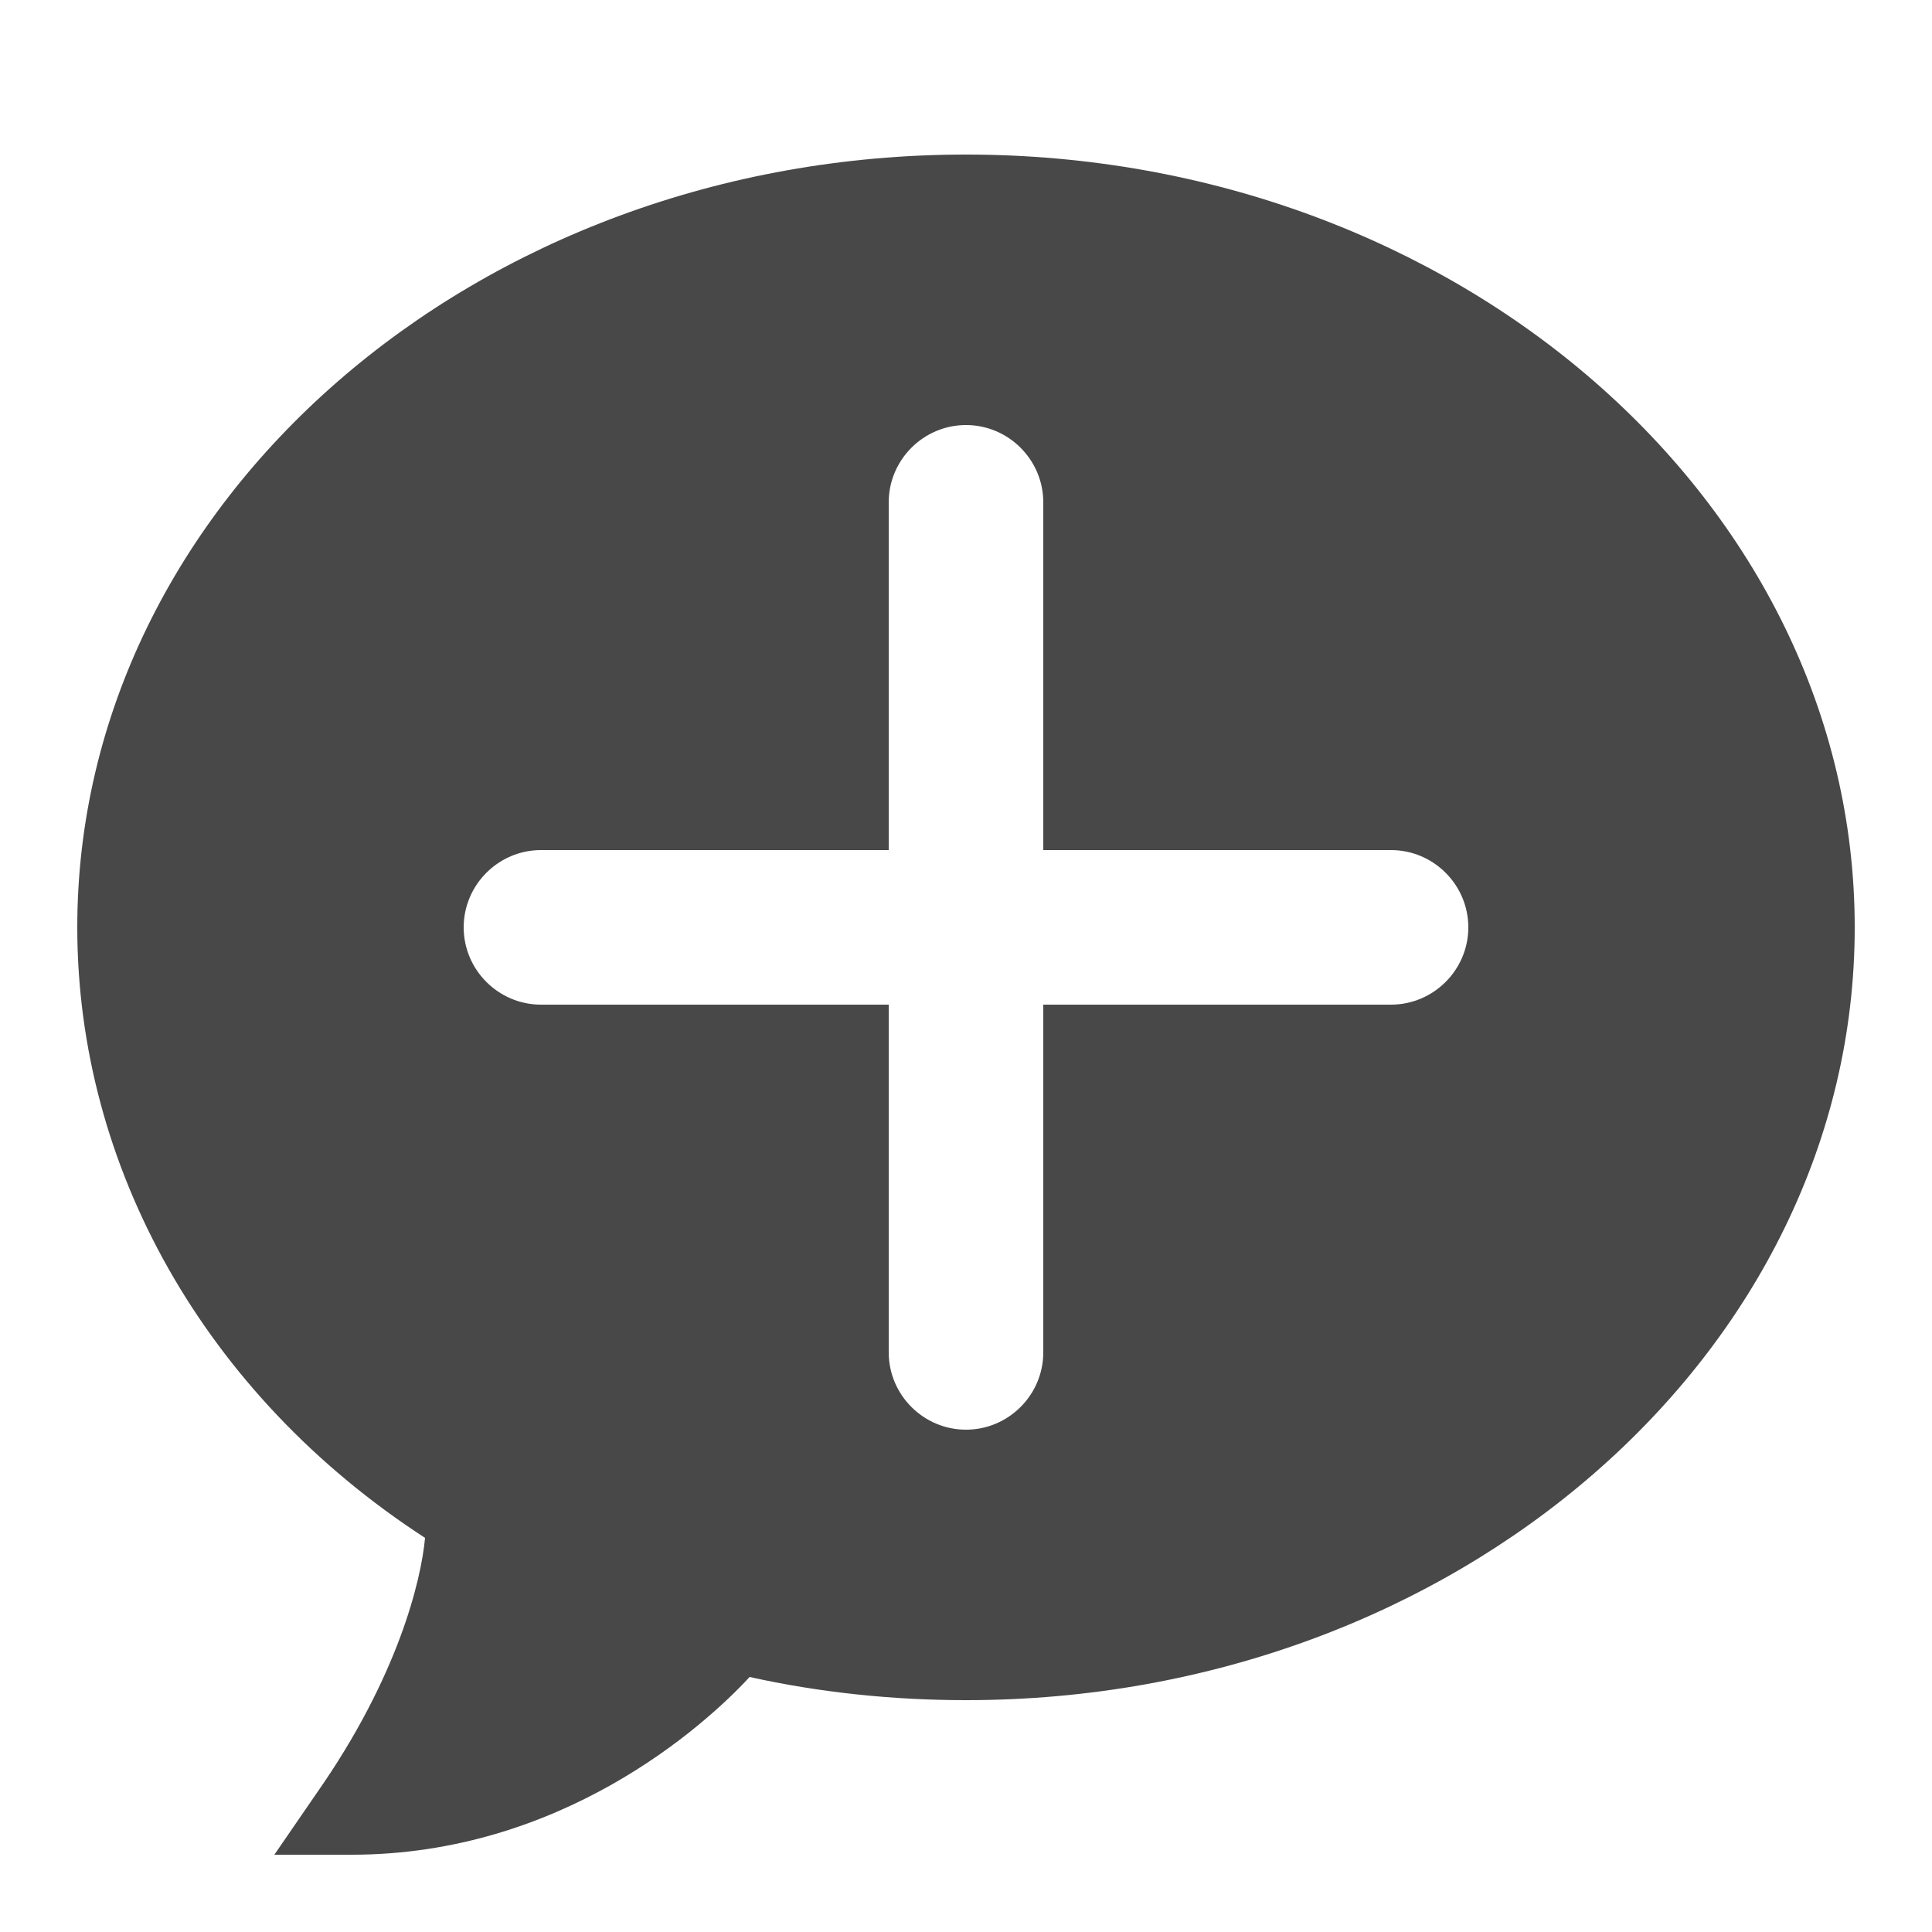 <?xml version="1.0" encoding="utf-8"?>
<!-- Generator: Adobe Illustrator 21.0.0, SVG Export Plug-In . SVG Version: 6.00 Build 0)  -->
<svg version="1.1" id="Layer_1" xmlns="http://www.w3.org/2000/svg" xmlns:xlink="http://www.w3.org/1999/xlink" x="0px" y="0px"
	 viewBox="0 0 50 50" style="enable-background:new 0 0 50 50;" xml:space="preserve">
<style type="text/css">
	.st0{display:none;}
	.st1{display:inline;fill:#333333;}
	.st2{fill:#484848;}
</style>
<g id="Layer_2" class="st0">
	<rect x="-18.2" y="-15.2" class="st1" width="82.5" height="73.5"/>
</g>
<g id="Layer_3">
	<path class="st2" d="M25,4C12.3,4,2,13,2,24c0,6.2,3.3,12.1,9,15.8c-0.1,1.1-0.7,3.6-2.8,6.6L7.1,48h2c5.4,0,9.1-3.3,10.3-4.6
		c1.8,0.4,3.7,0.6,5.6,0.6c12.7,0,23-9,23-20S37.7,4,25,4z M36,26h-9v9c0,1.1-0.9,2-2,2s-2-0.9-2-2v-9h-9c-1.1,0-2-0.9-2-2
		s0.9-2,2-2h9v-9c0-1.1,0.9-2,2-2s2,0.9,2,2v9h9c1.1,0,2,0.9,2,2S37.1,26,36,26z"/>
</g>
<g id="Layer_1_1_">
</g>
</svg>
